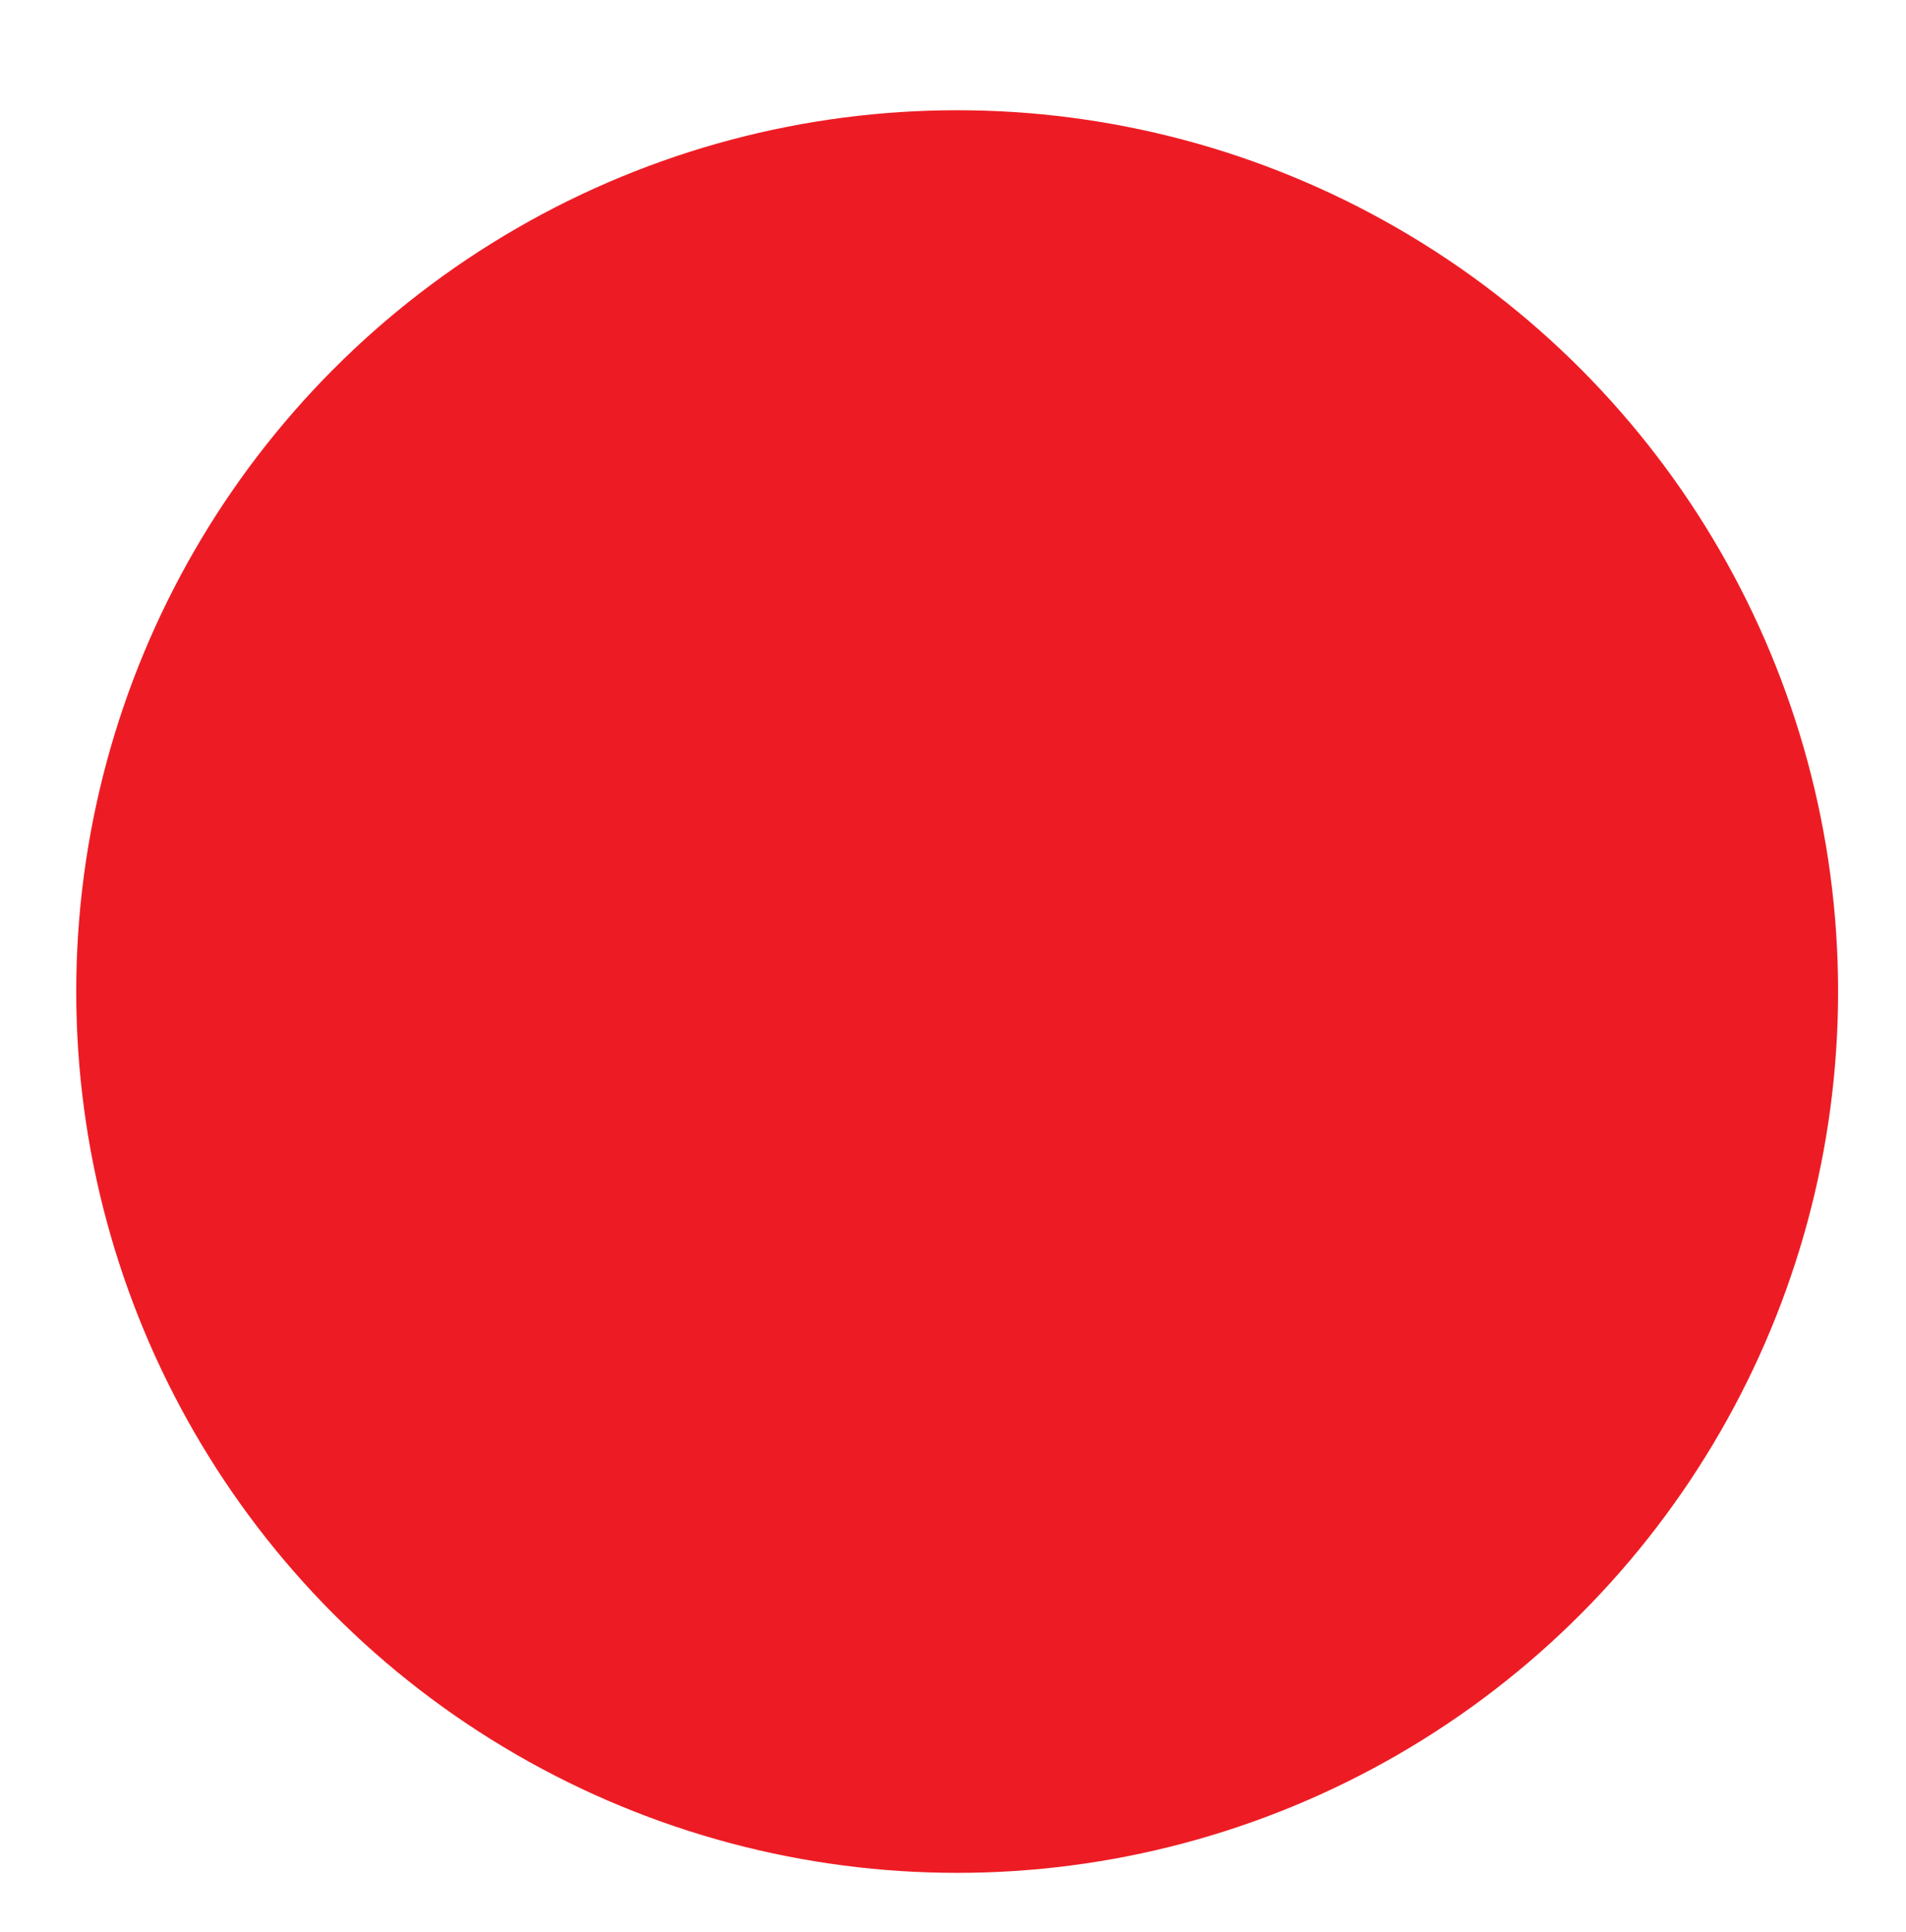 <?xml version="1.0" encoding="utf-8"?>
<!-- Generator: Adobe Illustrator 16.0.0, SVG Export Plug-In . SVG Version: 6.00 Build 0)  -->
<!DOCTYPE svg PUBLIC "-//W3C//DTD SVG 1.1//EN" "http://www.w3.org/Graphics/SVG/1.1/DTD/svg11.dtd">
<svg version="1.1" id="Layer_1" xmlns="http://www.w3.org/2000/svg" xmlns:xlink="http://www.w3.org/1999/xlink" x="0px" y="0px"
	 width="9.375px" height="9.5px" viewBox="0 0 9.375 9.5" enable-background="new 0 0 9.375 9.5" xml:space="preserve">
<circle fill="#ED1C24" stroke="#ED1C24" stroke-width="3" stroke-miterlimit="10" cx="4.708" cy="4.875" r="2.833"/>
</svg>
